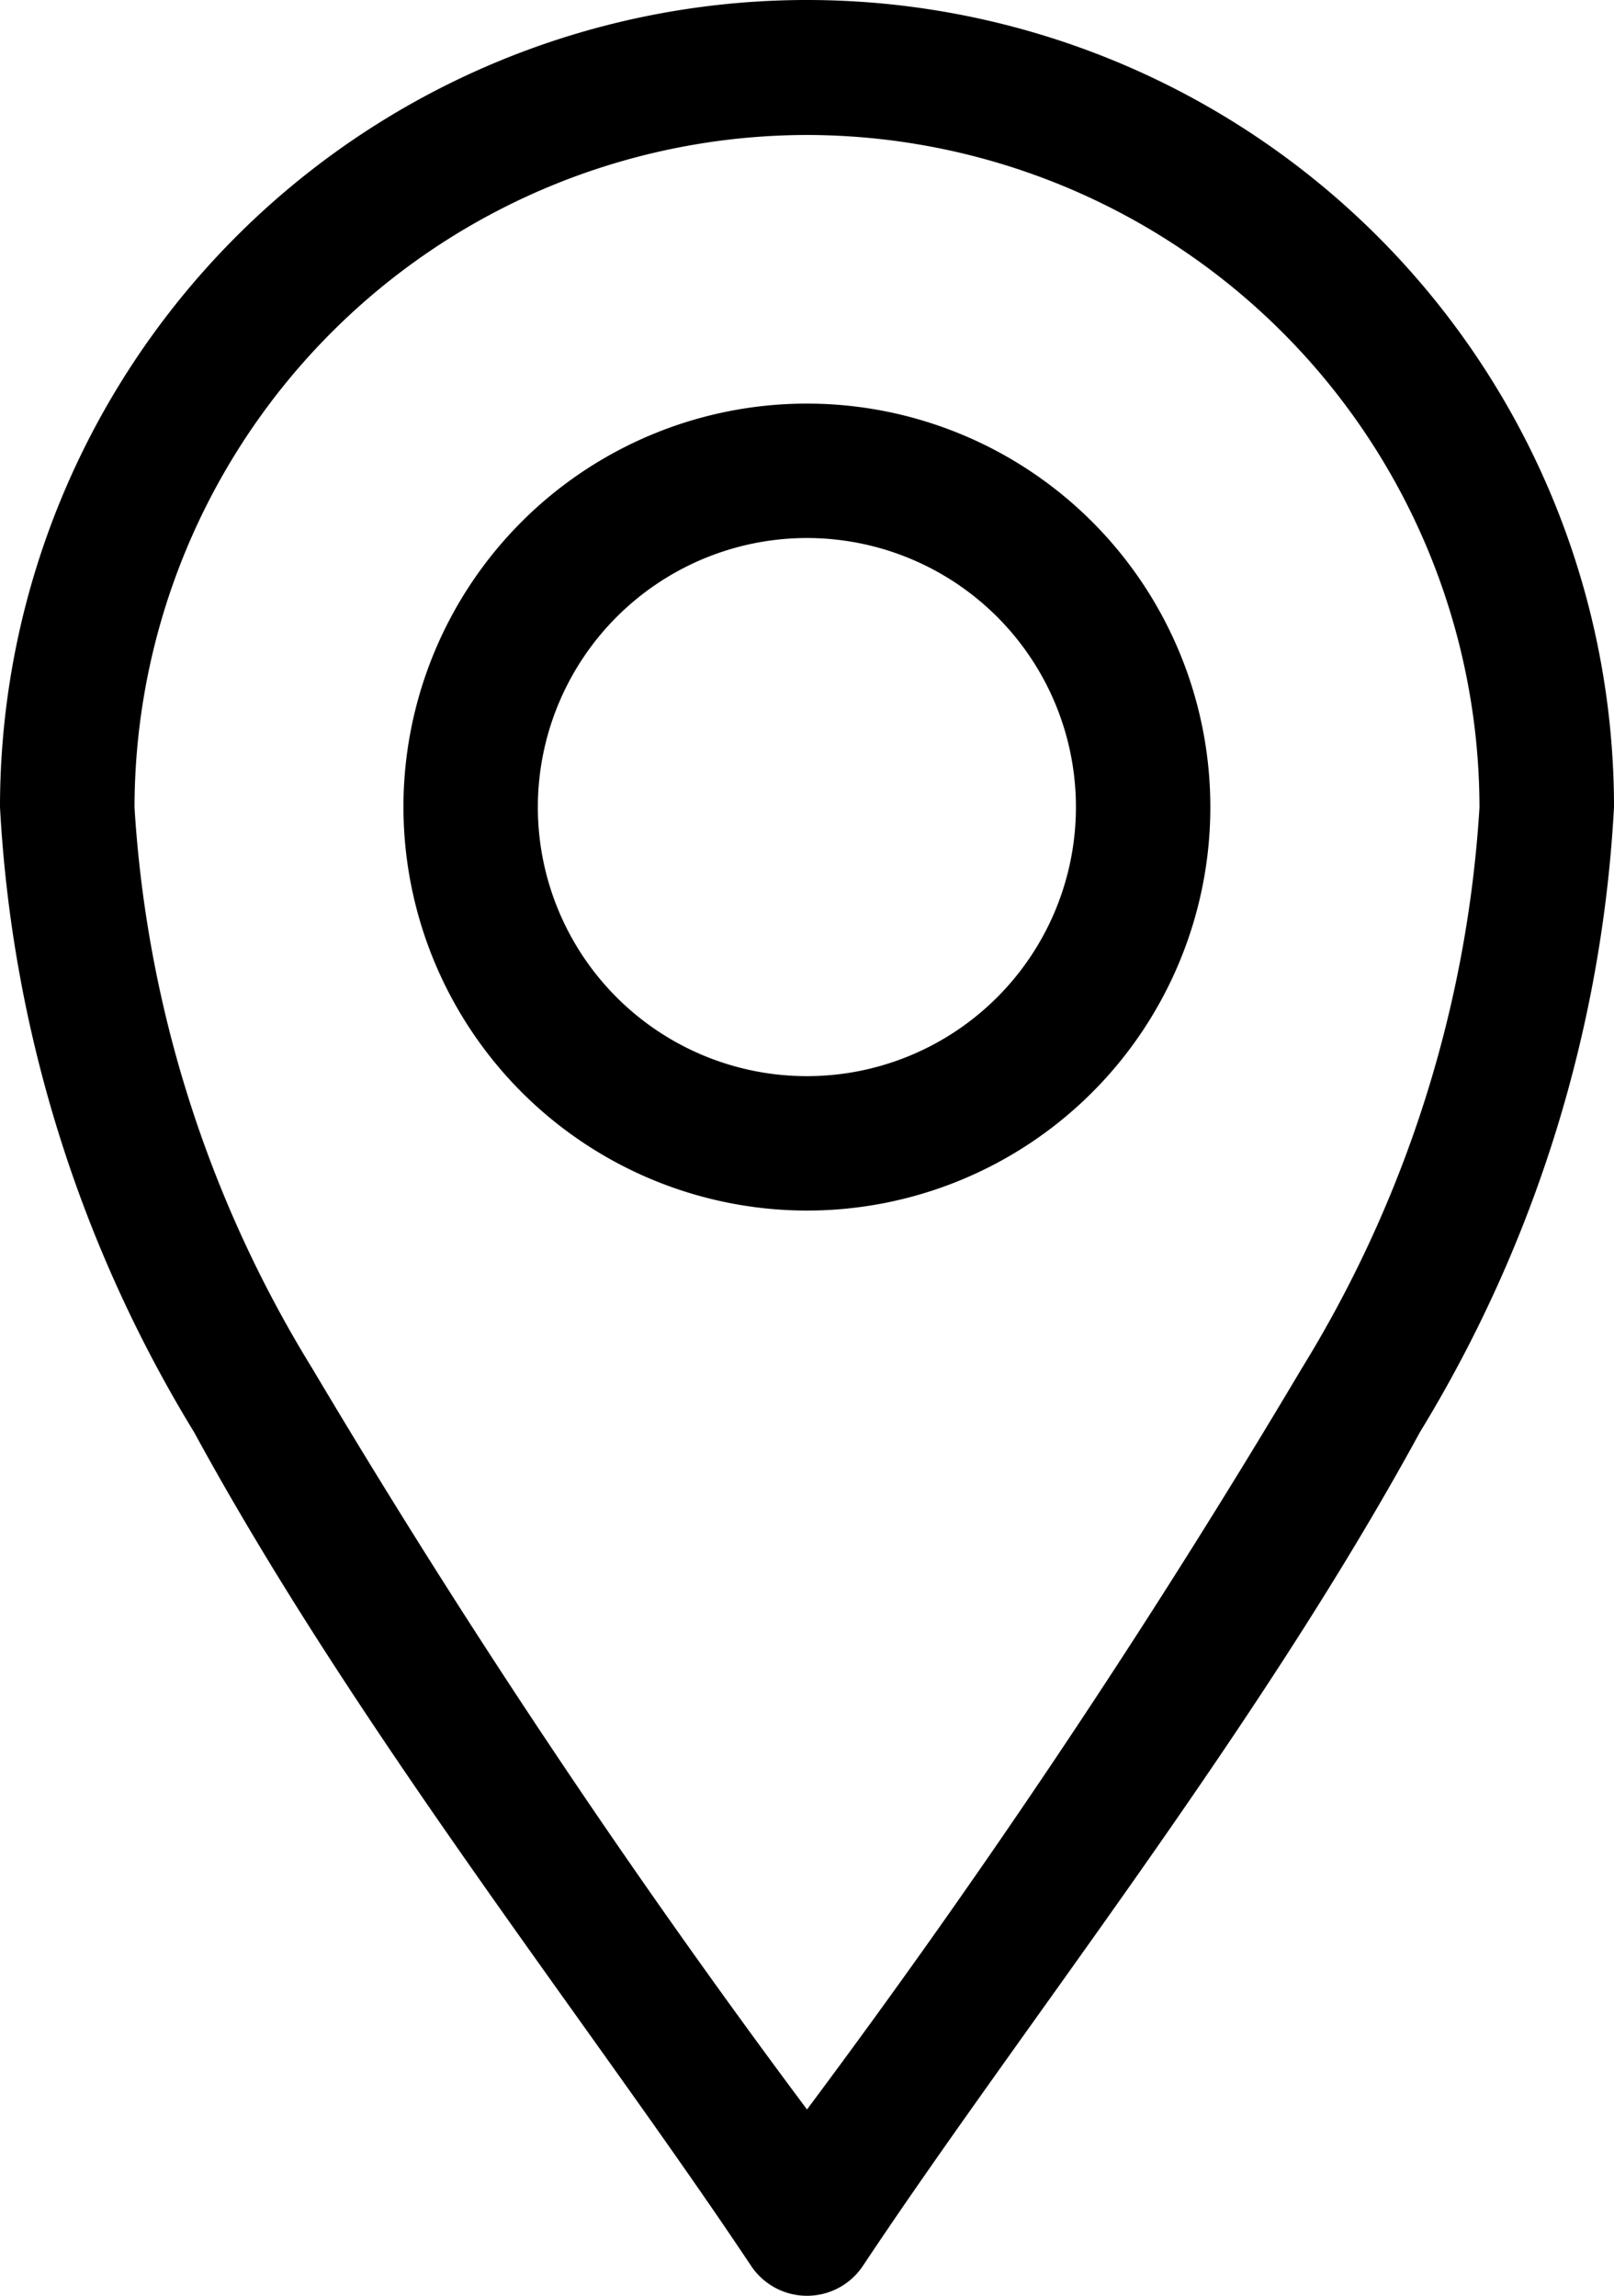 <svg id="Group_37852" class="icon icon-contact-location" data-name="Group 37852" xmlns="http://www.w3.org/2000/svg" width="14.242" height="20.255" viewBox="0 0 14.242 20.255">
  <path id="Path_78115" data-name="Path 78115" d="M82.627,19.991a.593.593,0,0,0,.988,0c1.4-2.106,3.473-4.708,4.914-7.354a11.789,11.789,0,0,0,1.713-5.516A7.121,7.121,0,1,0,76,7.121a11.789,11.789,0,0,0,1.713,5.516C79.153,15.281,81.226,17.888,82.627,19.991Zm.494-18.8a5.941,5.941,0,0,1,5.934,5.934,10.679,10.679,0,0,1-1.568,4.948,74.641,74.641,0,0,1-4.366,6.539,74.641,74.641,0,0,1-4.366-6.539,10.679,10.679,0,0,1-1.568-4.948,5.941,5.941,0,0,1,5.934-5.934Z" transform="translate(-76)" fill="currentColor"/>
  <path id="Path_78116" data-name="Path 78116" d="M169.56,97.121A3.56,3.56,0,1,0,166,93.56,3.564,3.564,0,0,0,169.56,97.121Zm0-5.934a2.374,2.374,0,1,1-2.374,2.374A2.376,2.376,0,0,1,169.56,91.187Z" transform="translate(-162.44 -86.44)" fill="currentColor"/>
</svg>
